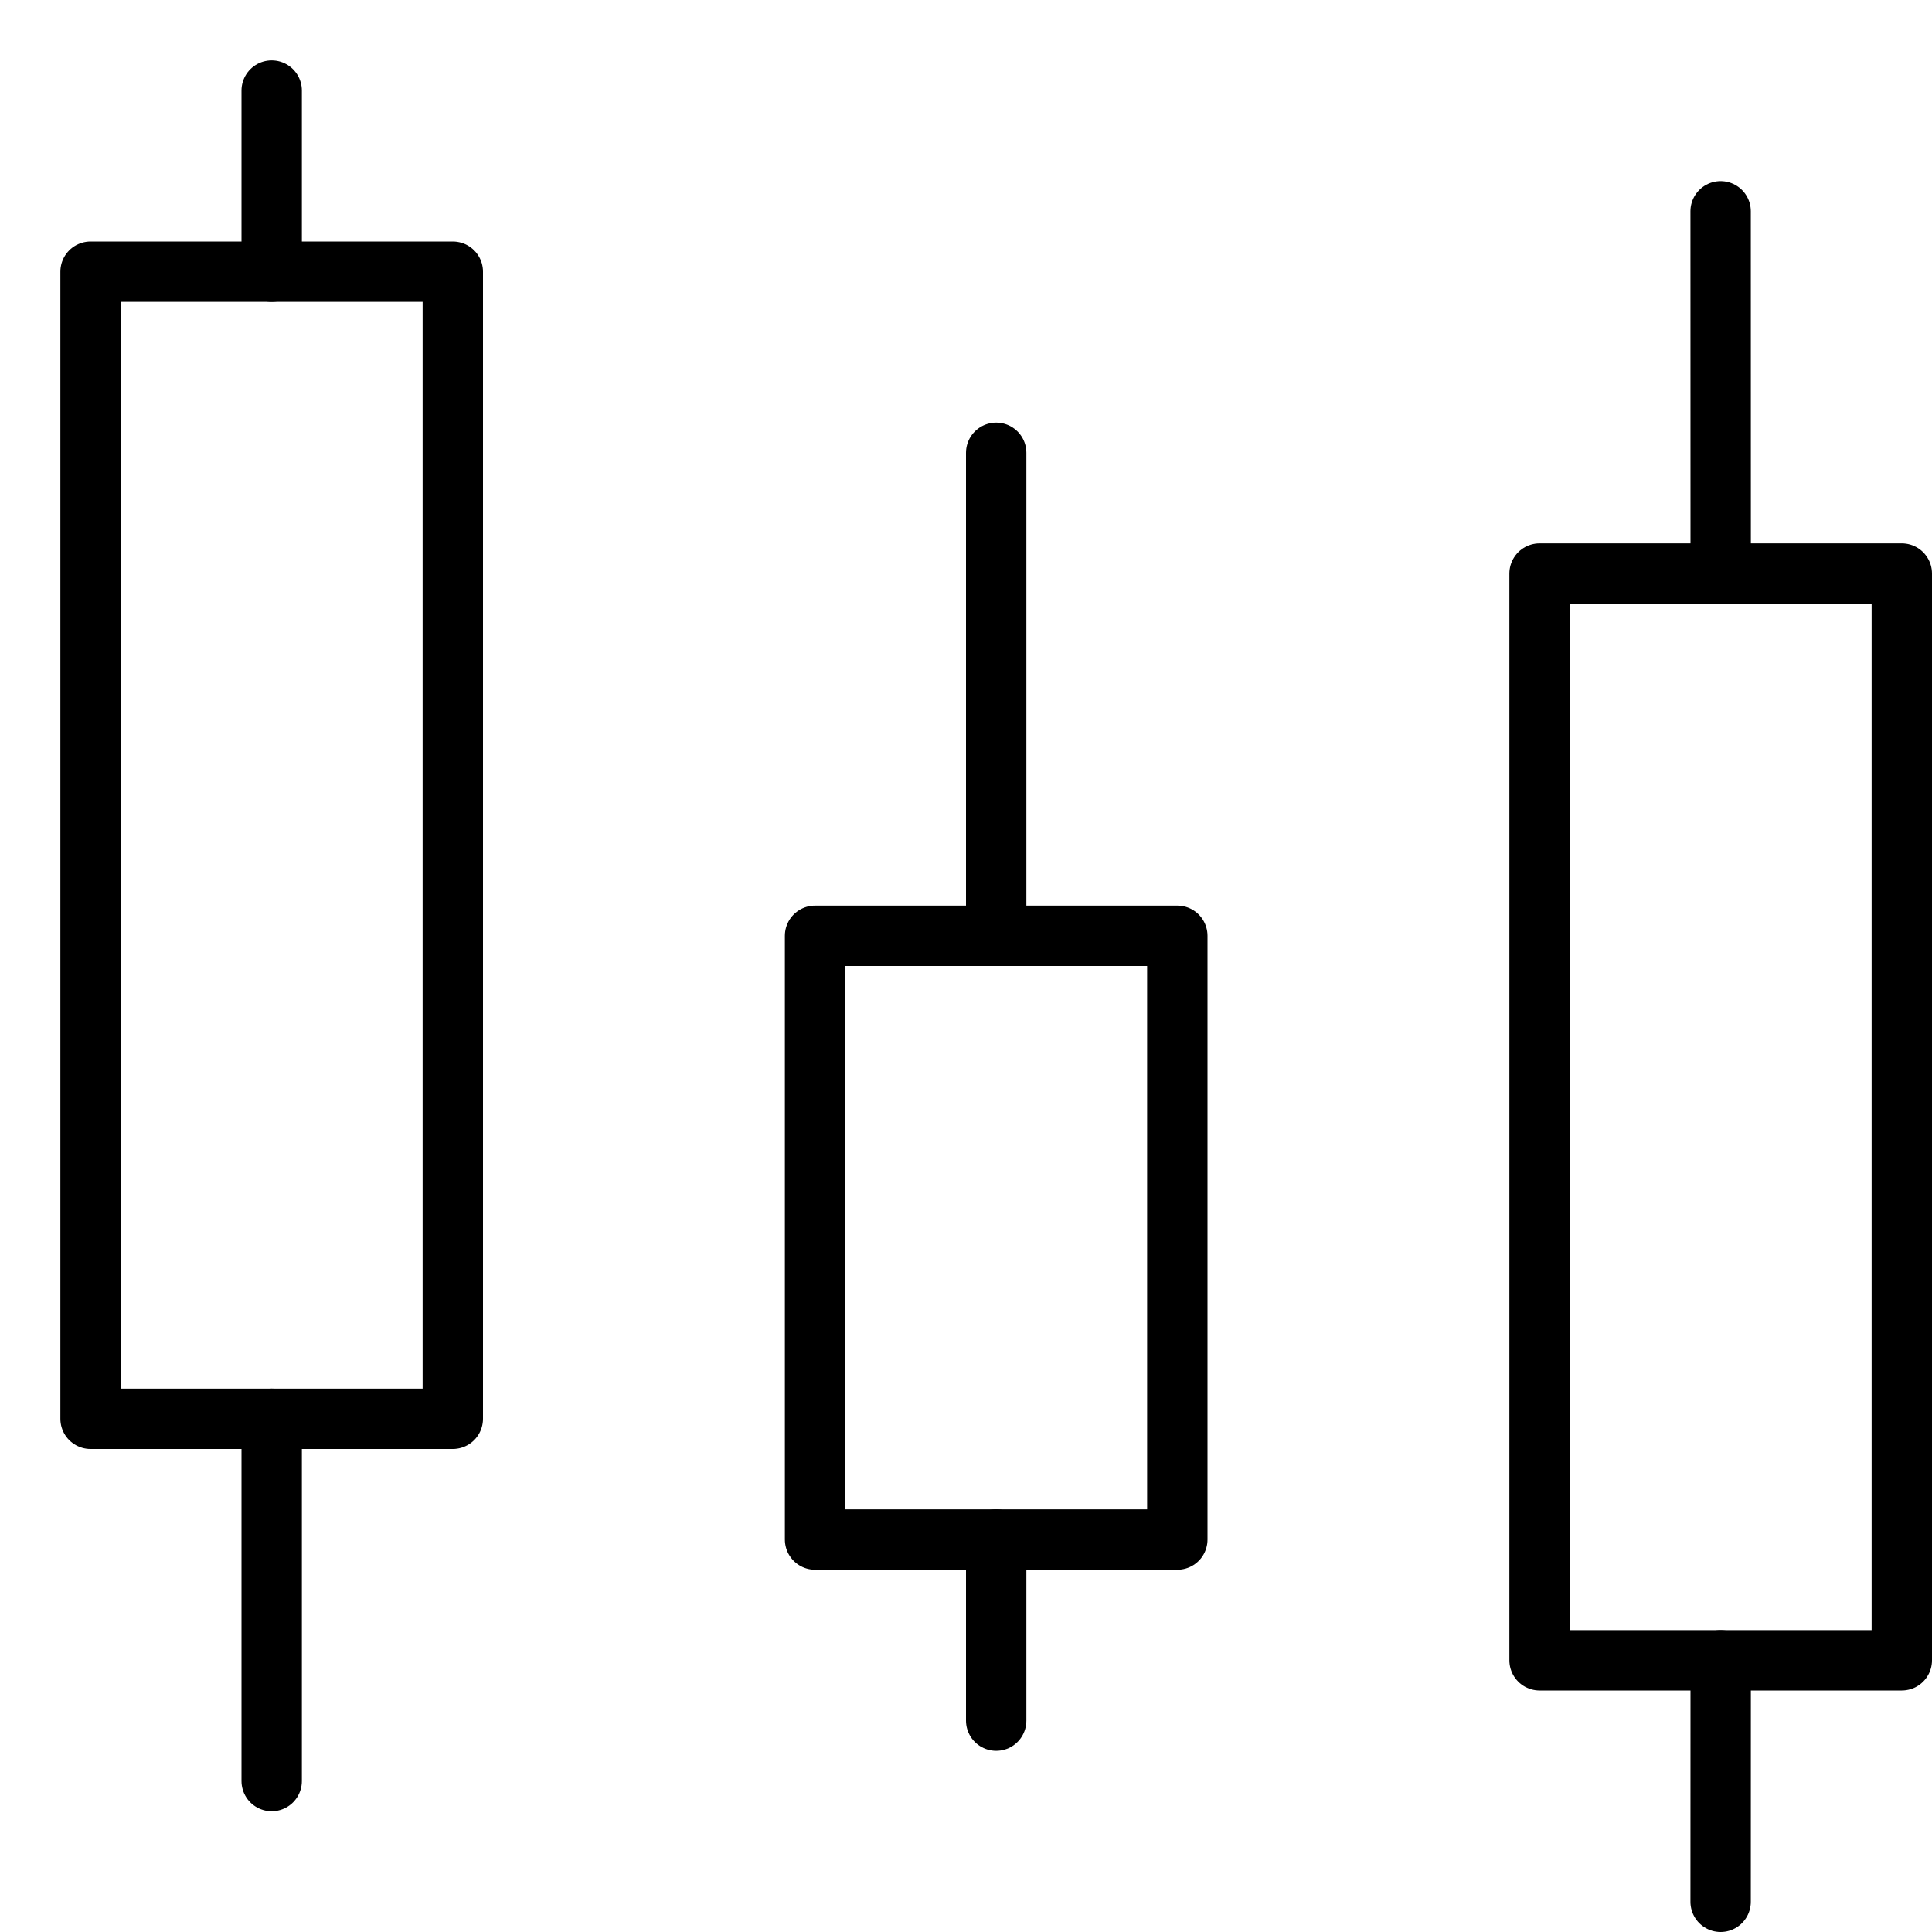 <svg xmlns="http://www.w3.org/2000/svg" viewBox="0 0 32 32"><title>candlestick chart</title><g stroke-linecap="round" stroke-width="1" fill="none" stroke="#000000" stroke-linejoin="round" class="nc-icon-wrapper" transform="translate(0.5 0.5)"><rect x="13" y="15" width="6" height="10" stroke="#000000"></rect><rect x="25" y="9" width="6" height="18"></rect><rect x="1" y="4" width="6" height="19"></rect><line x1="4" y1="1" x2="4" y2="4"></line><line x1="4" y1="23" x2="4" y2="29"></line><line x1="16" y1="15" x2="16" y2="7" stroke="#000000"></line><line x1="16" y1="25" x2="16" y2="27.999" stroke="#000000"></line><line x1="28" y1="27" x2="27.999" y2="31"></line><line x1="28" y1="9" x2="27.999" y2="3"></line></g></svg>